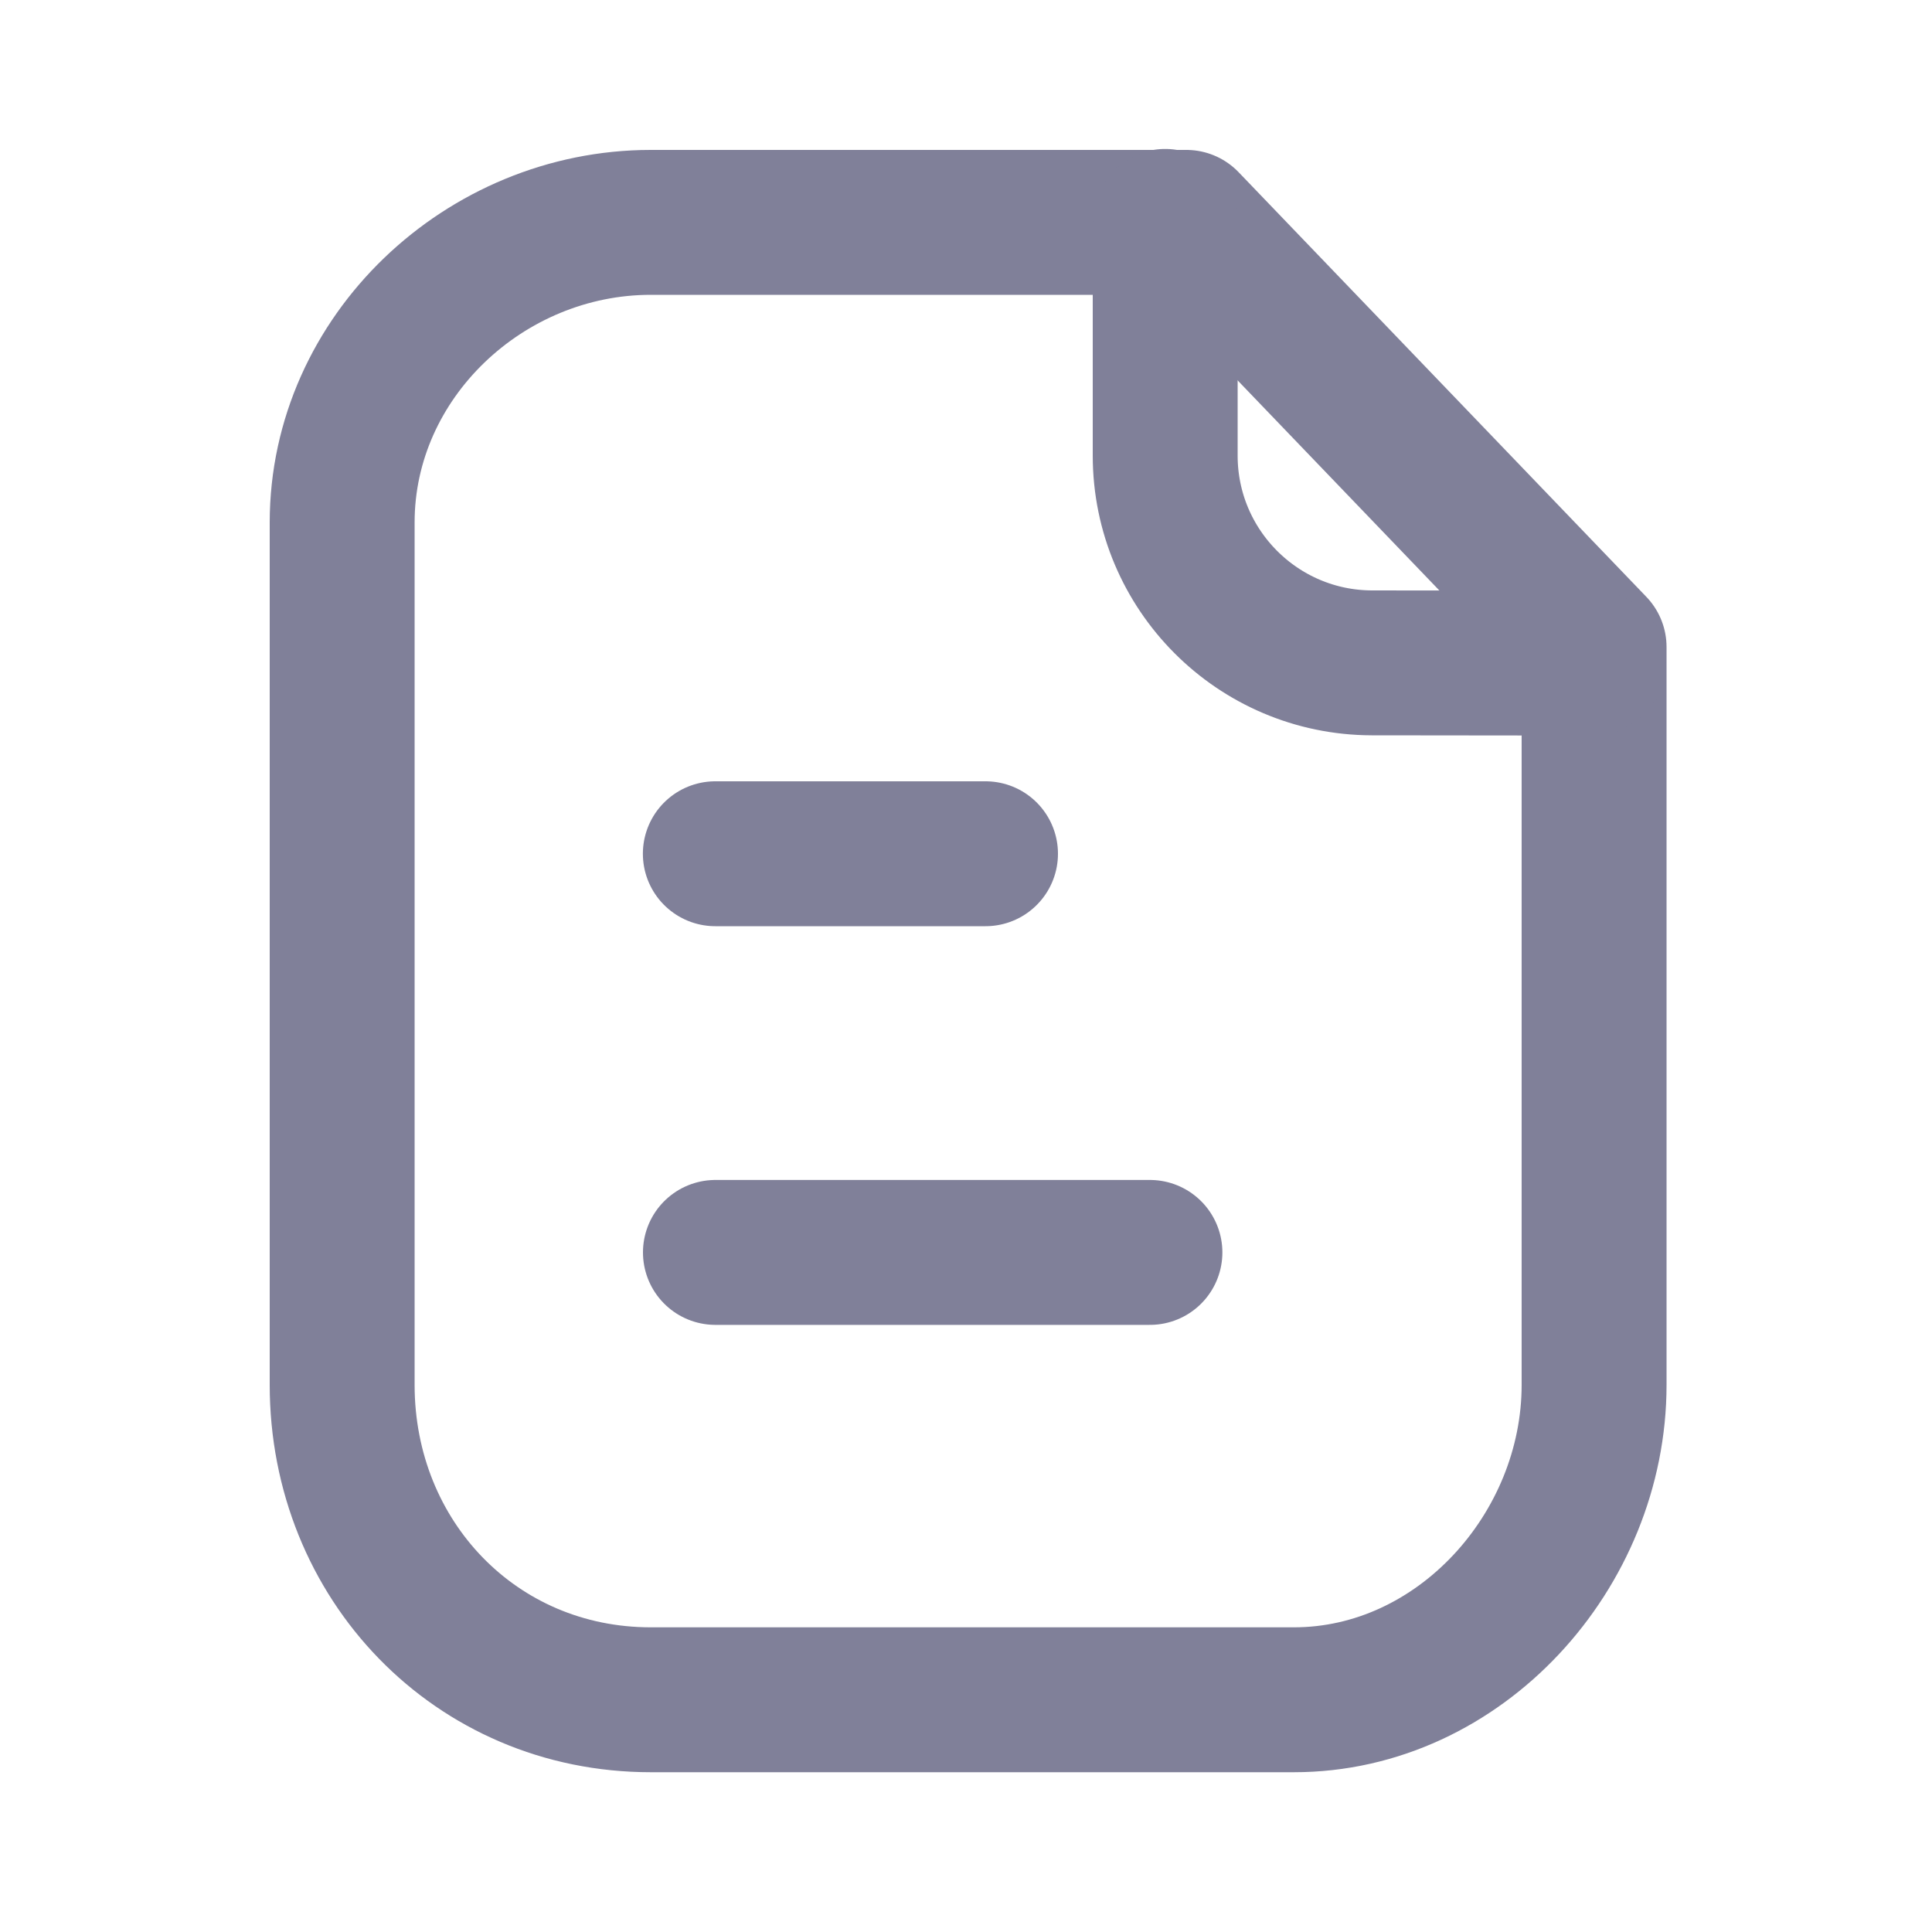 <svg width="20" height="20" viewBox="0 0 20 20" fill="none" xmlns="http://www.w3.org/2000/svg">
<path fill-rule="evenodd" clip-rule="evenodd" d="M12.281 2.302H6.737C5.021 2.302 3.542 3.692 3.542 5.409V14.336C3.542 16.15 4.924 17.596 6.737 17.596H13.394C15.111 17.596 16.502 16.054 16.502 14.336V6.698L12.281 2.302Z" stroke="#808099" stroke-width="1.5" stroke-linecap="round" stroke-linejoin="round"/>
<path d="M12.062 2.292V4.716C12.062 5.899 13.02 6.859 14.202 6.862C15.3 6.864 16.422 6.865 16.498 6.86" stroke="#808099" stroke-width="1.5" stroke-linecap="round" stroke-linejoin="round"/>
<path d="M11.904 12.965H7.406" stroke="#808099" stroke-width="1.5" stroke-linecap="round" stroke-linejoin="round"/>
<path d="M10.202 8.838H7.405" stroke="#808099" stroke-width="1.5" stroke-linecap="round" stroke-linejoin="round"/>
</svg>
